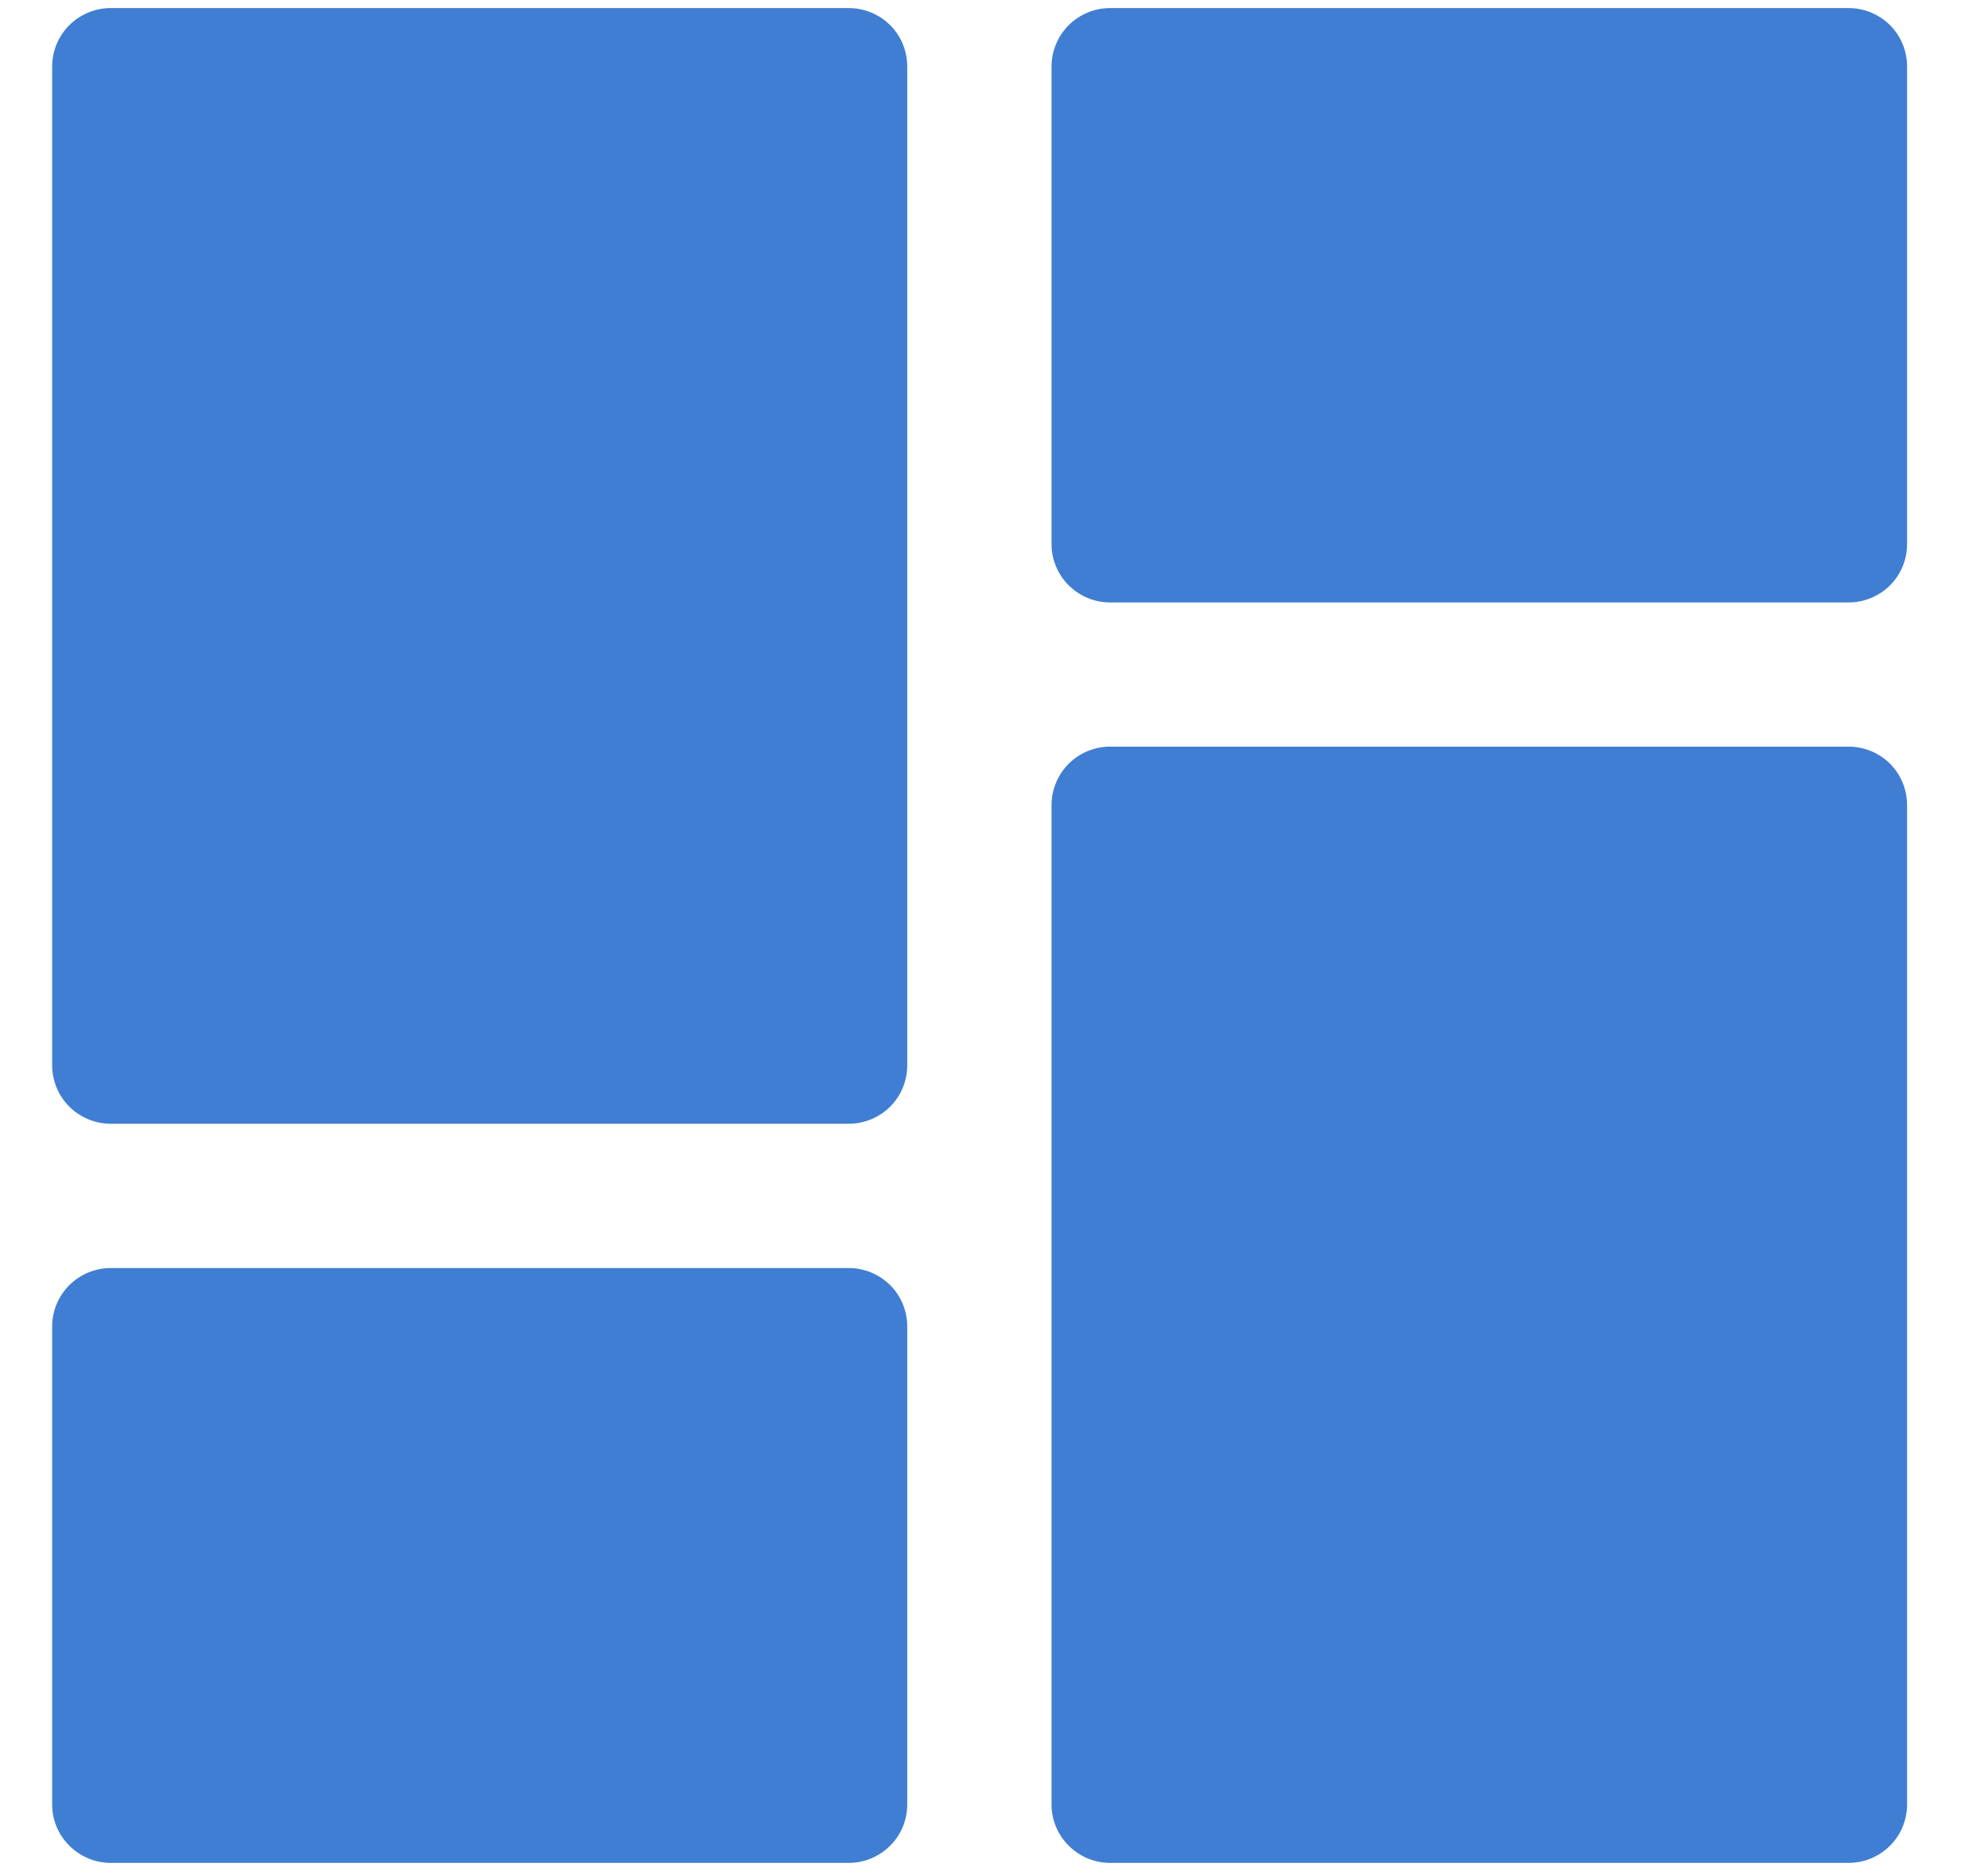 <svg width="17" height="16" viewBox="0 0 17 16" fill="none" xmlns="http://www.w3.org/2000/svg">
<path fill-rule="evenodd" clip-rule="evenodd" d="M8.992 0.569C8.992 0.436 9.045 0.309 9.139 0.215C9.233 0.122 9.36 0.069 9.492 0.069L15.808 0.069C15.941 0.069 16.068 0.122 16.162 0.215C16.256 0.309 16.308 0.436 16.308 0.569V4.652C16.308 4.785 16.256 4.912 16.162 5.006C16.068 5.099 15.941 5.152 15.808 5.152H9.492C9.36 5.152 9.233 5.099 9.139 5.006C9.045 4.912 8.992 4.785 8.992 4.652V0.569ZM8.992 6.885C8.992 6.752 9.045 6.625 9.139 6.531C9.233 6.438 9.36 6.385 9.492 6.385H15.808C15.941 6.385 16.068 6.438 16.162 6.531C16.256 6.625 16.308 6.752 16.308 6.885V15.431C16.308 15.564 16.256 15.691 16.162 15.784C16.068 15.878 15.941 15.931 15.808 15.931H9.492C9.36 15.931 9.233 15.878 9.139 15.784C9.045 15.691 8.992 15.564 8.992 15.431V6.885Z" fill="#3F7ED3"/>
<path fill-rule="evenodd" clip-rule="evenodd" d="M7.258 0.069H0.946C0.814 0.069 0.687 0.122 0.593 0.215C0.499 0.309 0.446 0.436 0.446 0.569L0.446 9.11C0.446 9.243 0.499 9.37 0.593 9.464C0.687 9.557 0.814 9.61 0.946 9.61H7.258C7.391 9.61 7.518 9.557 7.612 9.464C7.706 9.37 7.758 9.243 7.758 9.11V0.569C7.758 0.436 7.706 0.309 7.612 0.215C7.518 0.122 7.391 0.069 7.258 0.069Z" fill="#3F7ED3"/>
<path fill-rule="evenodd" clip-rule="evenodd" d="M7.258 10.844H0.946C0.814 10.844 0.687 10.897 0.593 10.99C0.499 11.084 0.446 11.211 0.446 11.344L0.446 15.431C0.446 15.564 0.499 15.691 0.593 15.784C0.687 15.878 0.814 15.931 0.946 15.931H7.258C7.391 15.931 7.518 15.878 7.612 15.784C7.706 15.691 7.758 15.564 7.758 15.431V11.344C7.758 11.211 7.706 11.084 7.612 10.99C7.518 10.897 7.391 10.844 7.258 10.844Z" fill="#3F7ED3"/>
</svg>
